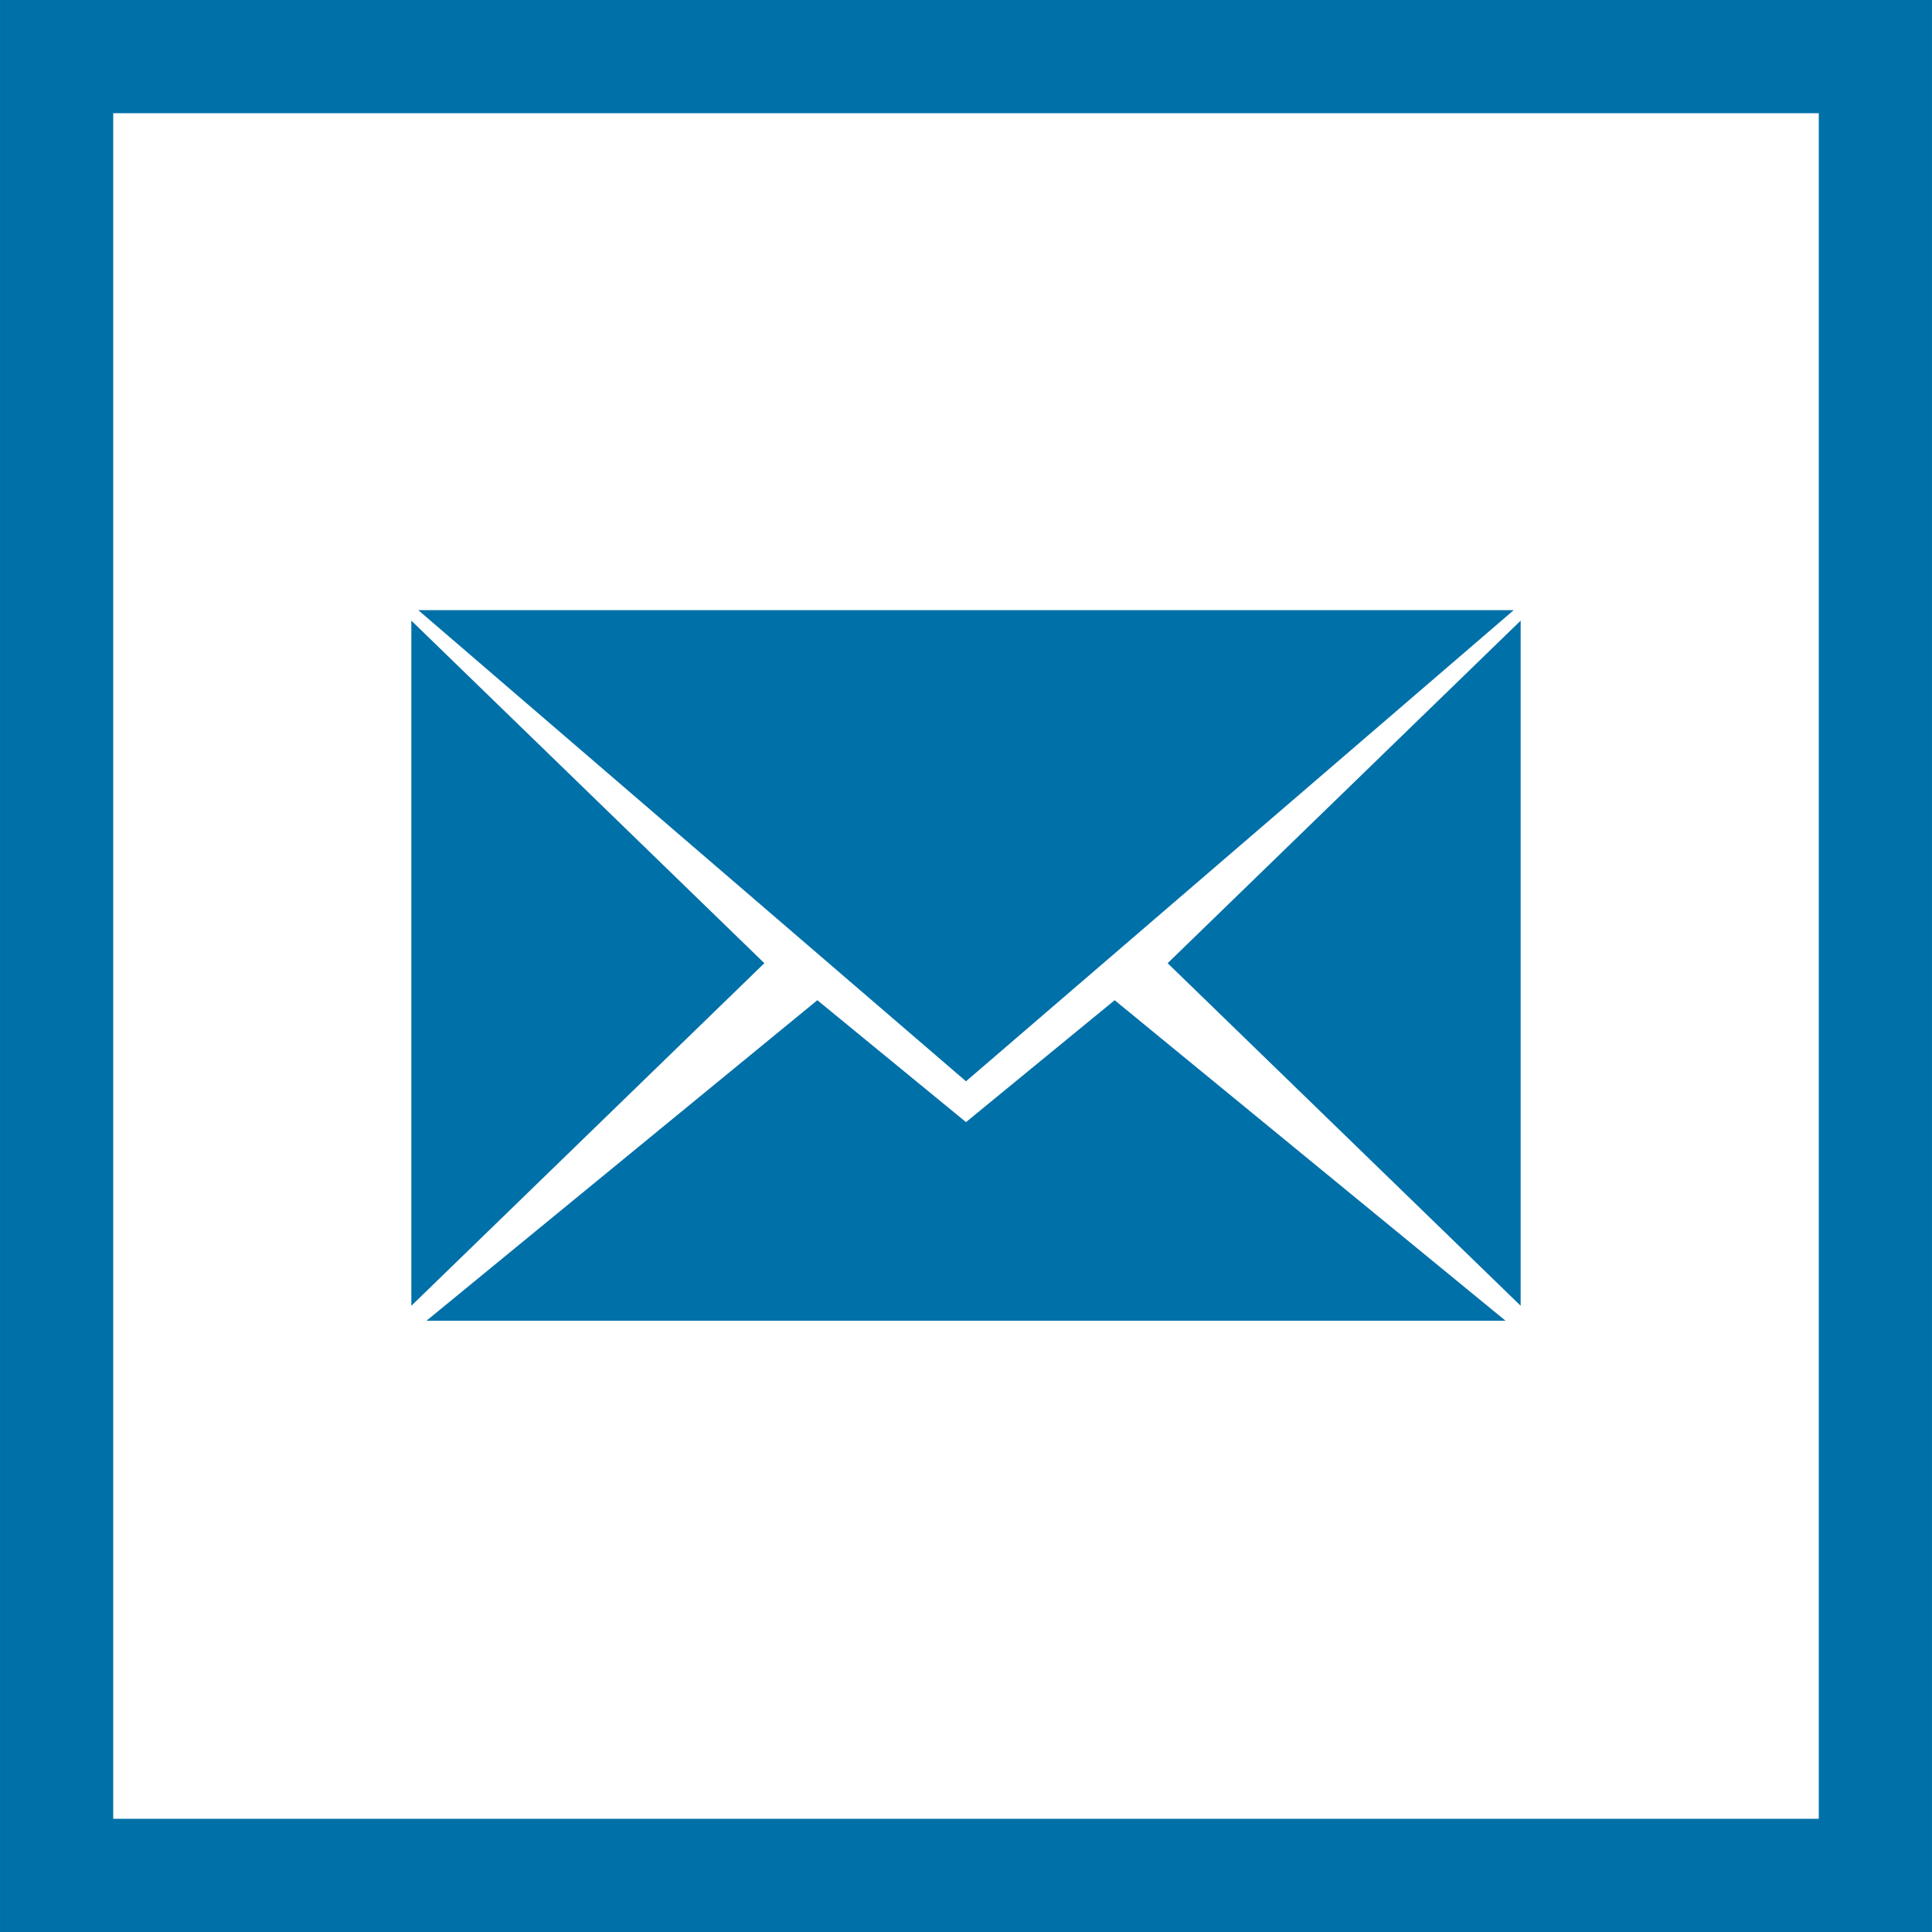 <?xml version="1.0" ?><!DOCTYPE svg  PUBLIC '-//W3C//DTD SVG 1.1//EN'  'http://www.w3.org/Graphics/SVG/1.1/DTD/svg11.dtd'><svg enable-background="new 0 0 1024 1024" height="1024px" version="1.1" viewBox="0 0 1024 1024" width="1024px" xml:space="preserve" xmlns="http://www.w3.org/2000/svg" xmlns:xlink="http://www.w3.org/1999/xlink"><g id="Background"><rect fill="none" height="964" id="bg_1_" stroke="#0070A8" stroke-miterlimit="10" stroke-width="60" width="963.984" x="30.008" y="30"/></g><g id="Mail"><g id="Mail_1_"><polygon fill="#0070A8" points="590.791,530.131 512,594.739 433.209,530.131 369.021,582.765 226.04,700.01 512,700.01     797.96,700.01 654.979,582.765   "/><polygon fill="#0070A8" points="405.125,510.515 311.571,419.729 218.018,328.944 218.018,510.516 218.018,692.085     311.571,601.298   "/><polygon fill="#0070A8" points="511.999,573.11 657.15,448.253 802.299,323.396 511.999,323.396 221.701,323.396 366.85,448.253       "/><polygon fill="#0070A8" points="712.429,419.73 618.874,510.515 712.429,601.3 805.982,692.085 805.982,510.515 805.982,328.944       "/></g></g></svg>